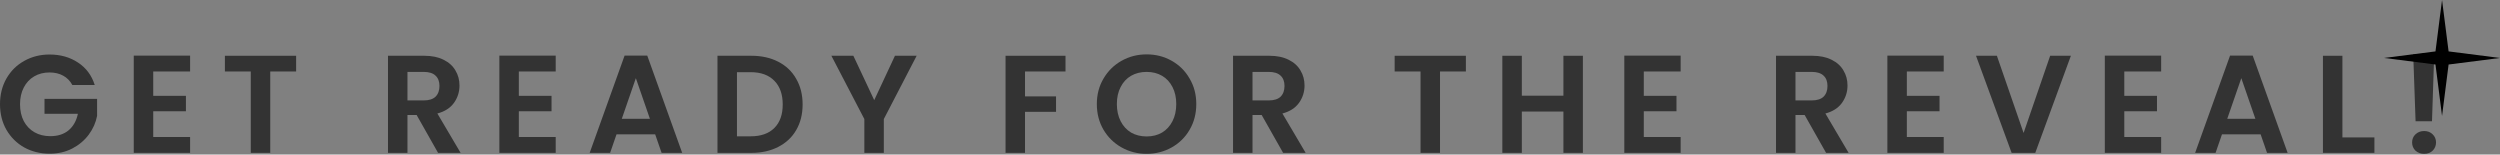 <svg width="647" height="40" viewBox="0 0 647 40" fill="none" xmlns="http://www.w3.org/2000/svg">
<rect x="0" y="0" width="647" height="40" fill="#808080" stroke="none"/>
<g id="Mode=light,Property 1=text 3">
<g id="vector text">
<path d="M18.72 21.992C18.144 20.936 17.352 20.132 16.344 19.58C15.336 19.028 14.16 18.752 12.816 18.752C11.328 18.752 10.008 19.088 8.856 19.76C7.704 20.432 6.804 21.392 6.156 22.64C5.508 23.888 5.184 25.328 5.184 26.96C5.184 28.64 5.508 30.104 6.156 31.352C6.828 32.6 7.752 33.56 8.928 34.232C10.104 34.904 11.472 35.24 13.032 35.24C14.952 35.24 16.524 34.736 17.748 33.728C18.972 32.696 19.776 31.268 20.16 29.444H11.52V25.592H25.128V29.984C24.792 31.736 24.072 33.356 22.968 34.844C21.864 36.332 20.436 37.532 18.684 38.444C16.956 39.332 15.012 39.776 12.852 39.776C10.428 39.776 8.232 39.236 6.264 38.156C4.32 37.052 2.784 35.528 1.656 33.584C0.552 31.64 0 29.432 0 26.96C0 24.488 0.552 22.28 1.656 20.336C2.784 18.368 4.32 16.844 6.264 15.764C8.232 14.66 10.416 14.108 12.816 14.108C15.648 14.108 18.108 14.804 20.196 16.196C22.284 17.564 23.724 19.496 24.516 21.992H18.72Z" fill="#333333"/>
<path d="M39.657 18.5V24.8H48.117V28.796H39.657V35.456H49.197V39.56H34.617V14.396H49.197V18.5H39.657Z" fill="#333333"/>
<path d="M76.637 14.432V18.5H69.941V39.56H64.901V18.5H58.205V14.432H76.637Z" fill="#333333"/>
<path d="M113.372 39.56L107.828 29.768H105.452V39.56H100.412V14.432H109.844C111.788 14.432 113.444 14.78 114.812 15.476C116.18 16.148 117.2 17.072 117.872 18.248C118.568 19.4 118.916 20.696 118.916 22.136C118.916 23.792 118.436 25.292 117.476 26.636C116.516 27.956 115.088 28.868 113.192 29.372L119.204 39.56H113.372ZM105.452 25.988H109.664C111.032 25.988 112.052 25.664 112.724 25.016C113.396 24.344 113.732 23.42 113.732 22.244C113.732 21.092 113.396 20.204 112.724 19.58C112.052 18.932 111.032 18.608 109.664 18.608H105.452V25.988Z" fill="#333333"/>
<path d="M134.275 18.5V24.8H142.735V28.796H134.275V35.456H143.815V39.56H129.235V14.396H143.815V18.5H134.275Z" fill="#333333"/>
<path d="M169.563 34.772H159.555L157.899 39.56H152.607L161.643 14.396H167.511L176.547 39.56H171.219L169.563 34.772ZM168.195 30.74L164.559 20.228L160.923 30.74H168.195Z" fill="#333333"/>
<path d="M194.469 14.432C197.109 14.432 199.425 14.948 201.417 15.98C203.433 17.012 204.981 18.488 206.061 20.408C207.165 22.304 207.717 24.512 207.717 27.032C207.717 29.552 207.165 31.76 206.061 33.656C204.981 35.528 203.433 36.98 201.417 38.012C199.425 39.044 197.109 39.56 194.469 39.56H185.685V14.432H194.469ZM194.289 35.276C196.929 35.276 198.969 34.556 200.409 33.116C201.849 31.676 202.569 29.648 202.569 27.032C202.569 24.416 201.849 22.376 200.409 20.912C198.969 19.424 196.929 18.68 194.289 18.68H190.725V35.276H194.289Z" fill="#333333"/>
<path d="M237.229 14.432L228.733 30.812V39.56H223.693V30.812L215.161 14.432H220.849L226.249 25.916L231.613 14.432H237.229Z" fill="#333333"/>
<path d="M275.75 14.432V18.5H265.274V24.944H273.302V28.94H265.274V39.56H260.234V14.432H275.75Z" fill="#333333"/>
<path d="M296.748 39.812C294.396 39.812 292.236 39.26 290.268 38.156C288.3 37.052 286.74 35.528 285.588 33.584C284.436 31.616 283.86 29.396 283.86 26.924C283.86 24.476 284.436 22.28 285.588 20.336C286.74 18.368 288.3 16.832 290.268 15.728C292.236 14.624 294.396 14.072 296.748 14.072C299.124 14.072 301.284 14.624 303.228 15.728C305.196 16.832 306.744 18.368 307.872 20.336C309.024 22.28 309.6 24.476 309.6 26.924C309.6 29.396 309.024 31.616 307.872 33.584C306.744 35.528 305.196 37.052 303.228 38.156C301.26 39.26 299.1 39.812 296.748 39.812ZM296.748 35.312C298.26 35.312 299.592 34.976 300.744 34.304C301.896 33.608 302.796 32.624 303.444 31.352C304.092 30.08 304.416 28.604 304.416 26.924C304.416 25.244 304.092 23.78 303.444 22.532C302.796 21.26 301.896 20.288 300.744 19.616C299.592 18.944 298.26 18.608 296.748 18.608C295.236 18.608 293.892 18.944 292.716 19.616C291.564 20.288 290.664 21.26 290.016 22.532C289.368 23.78 289.044 25.244 289.044 26.924C289.044 28.604 289.368 30.08 290.016 31.352C290.664 32.624 291.564 33.608 292.716 34.304C293.892 34.976 295.236 35.312 296.748 35.312Z" fill="#333333"/>
<path d="M332.07 39.56L326.526 29.768H324.15V39.56H319.11V14.432H328.542C330.486 14.432 332.142 14.78 333.51 15.476C334.878 16.148 335.898 17.072 336.57 18.248C337.266 19.4 337.614 20.696 337.614 22.136C337.614 23.792 337.134 25.292 336.174 26.636C335.214 27.956 333.786 28.868 331.89 29.372L337.902 39.56H332.07ZM324.15 25.988H328.362C329.73 25.988 330.75 25.664 331.422 25.016C332.094 24.344 332.43 23.42 332.43 22.244C332.43 21.092 332.094 20.204 331.422 19.58C330.75 18.932 329.73 18.608 328.362 18.608H324.15V25.988Z" fill="#333333"/>
<path d="M379.37 14.432V18.5H372.674V39.56H367.634V18.5H360.938V14.432H379.37Z" fill="#333333"/>
<path d="M409.652 14.432V39.56H404.612V28.868H393.848V39.56H388.808V14.432H393.848V24.764H404.612V14.432H409.652Z" fill="#333333"/>
<path d="M425.412 18.5V24.8H433.872V28.796H425.412V35.456H434.952V39.56H420.372V14.396H434.952V18.5H425.412Z" fill="#333333"/>
<path d="M472.591 39.56L467.047 29.768H464.671V39.56H459.631V14.432H469.063C471.007 14.432 472.663 14.78 474.031 15.476C475.399 16.148 476.419 17.072 477.091 18.248C477.787 19.4 478.135 20.696 478.135 22.136C478.135 23.792 477.655 25.292 476.695 26.636C475.735 27.956 474.307 28.868 472.411 29.372L478.423 39.56H472.591ZM464.671 25.988H468.883C470.251 25.988 471.271 25.664 471.943 25.016C472.615 24.344 472.951 23.42 472.951 22.244C472.951 21.092 472.615 20.204 471.943 19.58C471.271 18.932 470.251 18.608 468.883 18.608H464.671V25.988Z" fill="#333333"/>
<path d="M493.493 18.5V24.8H501.953V28.796H493.493V35.456H503.033V39.56H488.453V14.396H503.033V18.5H493.493Z" fill="#333333"/>
<path d="M535.945 14.432L526.729 39.56H520.609L511.393 14.432H516.793L523.705 34.412L530.581 14.432H535.945Z" fill="#333333"/>
<path d="M549.767 18.5V24.8H558.227V28.796H549.767V35.456H559.307V39.56H544.727V14.396H559.307V18.5H549.767Z" fill="#333333"/>
<path d="M585.055 34.772H575.047L573.391 39.56H568.099L577.135 14.396H583.003L592.039 39.56H586.711L585.055 34.772ZM583.687 30.74L580.051 20.228L576.415 30.74H583.687Z" fill="#333333"/>
<path d="M606.217 35.564H614.497V39.56H601.177V14.432H606.217V35.564Z" fill="#333333"/>
<path d="M629.976 14L629.4 31.388H625.152L624.54 14H629.976ZM627.384 39.812C626.472 39.812 625.716 39.536 625.116 38.984C624.54 38.408 624.252 37.7 624.252 36.86C624.252 36.02 624.54 35.324 625.116 34.772C625.716 34.196 626.472 33.908 627.384 33.908C628.272 33.908 629.004 34.196 629.58 34.772C630.156 35.324 630.444 36.02 630.444 36.86C630.444 37.7 630.156 38.408 629.58 38.984C629.004 39.536 628.272 39.812 627.384 39.812Z" fill="#333333"/>
</g>
<path id="Star" d="M632 0L633.697 13.303L647 15L633.697 16.697L632 30L630.303 16.697L617 15L630.303 13.303L632 0Z" fill="black"/>
<g id="Mask" clip-path="url(#clip0_13_7137)">
<mask id="mask0_13_7137" style="mask-type:alpha" maskUnits="userSpaceOnUse" x="0" y="14" width="631" height="26">
<g id="vector text_2">
<path d="M18.72 21.992C18.144 20.936 17.352 20.132 16.344 19.58C15.336 19.028 14.16 18.752 12.816 18.752C11.328 18.752 10.008 19.088 8.856 19.76C7.704 20.432 6.804 21.392 6.156 22.64C5.508 23.888 5.184 25.328 5.184 26.96C5.184 28.64 5.508 30.104 6.156 31.352C6.828 32.6 7.752 33.56 8.928 34.232C10.104 34.904 11.472 35.24 13.032 35.24C14.952 35.24 16.524 34.736 17.748 33.728C18.972 32.696 19.776 31.268 20.16 29.444H11.52V25.592H25.128V29.984C24.792 31.736 24.072 33.356 22.968 34.844C21.864 36.332 20.436 37.532 18.684 38.444C16.956 39.332 15.012 39.776 12.852 39.776C10.428 39.776 8.232 39.236 6.264 38.156C4.32 37.052 2.784 35.528 1.656 33.584C0.552 31.64 0 29.432 0 26.96C0 24.488 0.552 22.28 1.656 20.336C2.784 18.368 4.32 16.844 6.264 15.764C8.232 14.66 10.416 14.108 12.816 14.108C15.648 14.108 18.108 14.804 20.196 16.196C22.284 17.564 23.724 19.496 24.516 21.992H18.72Z" fill="url(#paint0_linear_13_7137)"/>
<path d="M39.657 18.5V24.8H48.117V28.796H39.657V35.456H49.197V39.56H34.617V14.396H49.197V18.5H39.657Z" fill="url(#paint1_linear_13_7137)"/>
<path d="M76.637 14.432V18.5H69.941V39.56H64.901V18.5H58.205V14.432H76.637Z" fill="url(#paint2_linear_13_7137)"/>
<path d="M113.372 39.56L107.828 29.768H105.452V39.56H100.412V14.432H109.844C111.788 14.432 113.444 14.78 114.812 15.476C116.18 16.148 117.2 17.072 117.872 18.248C118.568 19.4 118.916 20.696 118.916 22.136C118.916 23.792 118.436 25.292 117.476 26.636C116.516 27.956 115.088 28.868 113.192 29.372L119.204 39.56H113.372ZM105.452 25.988H109.664C111.032 25.988 112.052 25.664 112.724 25.016C113.396 24.344 113.732 23.42 113.732 22.244C113.732 21.092 113.396 20.204 112.724 19.58C112.052 18.932 111.032 18.608 109.664 18.608H105.452V25.988Z" fill="url(#paint3_linear_13_7137)"/>
<path d="M134.275 18.5V24.8H142.735V28.796H134.275V35.456H143.815V39.56H129.235V14.396H143.815V18.5H134.275Z" fill="url(#paint4_linear_13_7137)"/>
<path d="M169.563 34.772H159.555L157.899 39.56H152.607L161.643 14.396H167.511L176.547 39.56H171.219L169.563 34.772ZM168.195 30.74L164.559 20.228L160.923 30.74H168.195Z" fill="url(#paint5_linear_13_7137)"/>
<path d="M194.469 14.432C197.109 14.432 199.425 14.948 201.417 15.98C203.433 17.012 204.981 18.488 206.061 20.408C207.165 22.304 207.717 24.512 207.717 27.032C207.717 29.552 207.165 31.76 206.061 33.656C204.981 35.528 203.433 36.98 201.417 38.012C199.425 39.044 197.109 39.56 194.469 39.56H185.685V14.432H194.469ZM194.289 35.276C196.929 35.276 198.969 34.556 200.409 33.116C201.849 31.676 202.569 29.648 202.569 27.032C202.569 24.416 201.849 22.376 200.409 20.912C198.969 19.424 196.929 18.68 194.289 18.68H190.725V35.276H194.289Z" fill="url(#paint6_linear_13_7137)"/>
<path d="M237.229 14.432L228.733 30.812V39.56H223.693V30.812L215.161 14.432H220.849L226.249 25.916L231.613 14.432H237.229Z" fill="url(#paint7_linear_13_7137)"/>
<path d="M275.75 14.432V18.5H265.274V24.944H273.302V28.94H265.274V39.56H260.234V14.432H275.75Z" fill="url(#paint8_linear_13_7137)"/>
<path d="M296.748 39.812C294.396 39.812 292.236 39.26 290.268 38.156C288.3 37.052 286.74 35.528 285.588 33.584C284.436 31.616 283.86 29.396 283.86 26.924C283.86 24.476 284.436 22.28 285.588 20.336C286.74 18.368 288.3 16.832 290.268 15.728C292.236 14.624 294.396 14.072 296.748 14.072C299.124 14.072 301.284 14.624 303.228 15.728C305.196 16.832 306.744 18.368 307.872 20.336C309.024 22.28 309.6 24.476 309.6 26.924C309.6 29.396 309.024 31.616 307.872 33.584C306.744 35.528 305.196 37.052 303.228 38.156C301.26 39.26 299.1 39.812 296.748 39.812ZM296.748 35.312C298.26 35.312 299.592 34.976 300.744 34.304C301.896 33.608 302.796 32.624 303.444 31.352C304.092 30.08 304.416 28.604 304.416 26.924C304.416 25.244 304.092 23.78 303.444 22.532C302.796 21.26 301.896 20.288 300.744 19.616C299.592 18.944 298.26 18.608 296.748 18.608C295.236 18.608 293.892 18.944 292.716 19.616C291.564 20.288 290.664 21.26 290.016 22.532C289.368 23.78 289.044 25.244 289.044 26.924C289.044 28.604 289.368 30.08 290.016 31.352C290.664 32.624 291.564 33.608 292.716 34.304C293.892 34.976 295.236 35.312 296.748 35.312Z" fill="url(#paint9_linear_13_7137)"/>
<path d="M332.07 39.56L326.526 29.768H324.15V39.56H319.11V14.432H328.542C330.486 14.432 332.142 14.78 333.51 15.476C334.878 16.148 335.898 17.072 336.57 18.248C337.266 19.4 337.614 20.696 337.614 22.136C337.614 23.792 337.134 25.292 336.174 26.636C335.214 27.956 333.786 28.868 331.89 29.372L337.902 39.56H332.07ZM324.15 25.988H328.362C329.73 25.988 330.75 25.664 331.422 25.016C332.094 24.344 332.43 23.42 332.43 22.244C332.43 21.092 332.094 20.204 331.422 19.58C330.75 18.932 329.73 18.608 328.362 18.608H324.15V25.988Z" fill="url(#paint10_linear_13_7137)"/>
<path d="M379.37 14.432V18.5H372.674V39.56H367.634V18.5H360.938V14.432H379.37Z" fill="url(#paint11_linear_13_7137)"/>
<path d="M409.652 14.432V39.56H404.612V28.868H393.848V39.56H388.808V14.432H393.848V24.764H404.612V14.432H409.652Z" fill="url(#paint12_linear_13_7137)"/>
<path d="M425.412 18.5V24.8H433.872V28.796H425.412V35.456H434.952V39.56H420.372V14.396H434.952V18.5H425.412Z" fill="url(#paint13_linear_13_7137)"/>
<path d="M472.591 39.56L467.047 29.768H464.671V39.56H459.631V14.432H469.063C471.007 14.432 472.663 14.78 474.031 15.476C475.399 16.148 476.419 17.072 477.091 18.248C477.787 19.4 478.135 20.696 478.135 22.136C478.135 23.792 477.655 25.292 476.695 26.636C475.735 27.956 474.307 28.868 472.411 29.372L478.423 39.56H472.591ZM464.671 25.988H468.883C470.251 25.988 471.271 25.664 471.943 25.016C472.615 24.344 472.951 23.42 472.951 22.244C472.951 21.092 472.615 20.204 471.943 19.58C471.271 18.932 470.251 18.608 468.883 18.608H464.671V25.988Z" fill="url(#paint14_linear_13_7137)"/>
<path d="M493.493 18.5V24.8H501.953V28.796H493.493V35.456H503.033V39.56H488.453V14.396H503.033V18.5H493.493Z" fill="url(#paint15_linear_13_7137)"/>
<path d="M535.945 14.432L526.729 39.56H520.609L511.393 14.432H516.793L523.705 34.412L530.581 14.432H535.945Z" fill="url(#paint16_linear_13_7137)"/>
<path d="M549.767 18.5V24.8H558.227V28.796H549.767V35.456H559.307V39.56H544.727V14.396H559.307V18.5H549.767Z" fill="url(#paint17_linear_13_7137)"/>
<path d="M585.055 34.772H575.047L573.391 39.56H568.099L577.135 14.396H583.003L592.039 39.56H586.711L585.055 34.772ZM583.687 30.74L580.051 20.228L576.415 30.74H583.687Z" fill="url(#paint18_linear_13_7137)"/>
<path d="M606.217 35.564H614.497V39.56H601.177V14.432H606.217V35.564Z" fill="url(#paint19_linear_13_7137)"/>
<path d="M629.976 14L629.4 31.388H625.152L624.54 14H629.976ZM627.384 39.812C626.472 39.812 625.716 39.536 625.116 38.984C624.54 38.408 624.252 37.7 624.252 36.86C624.252 36.02 624.54 35.324 625.116 34.772C625.716 34.196 626.472 33.908 627.384 33.908C628.272 33.908 629.004 34.196 629.58 34.772C630.156 35.324 630.444 36.02 630.444 36.86C630.444 37.7 630.156 38.408 629.58 38.984C629.004 39.536 628.272 39.812 627.384 39.812Z" fill="url(#paint20_linear_13_7137)"/>
</g>
</mask>
<g mask="url(#mask0_13_7137)">
<path id="Shine vector 2" d="M630 7L659.5 62" stroke="white" stroke-width="4"/>
</g>
</g>
</g>
<defs>
<linearGradient id="paint0_linear_13_7137" x1="0.221" y1="26.978" x2="633.721" y2="26.978" gradientUnits="userSpaceOnUse">
<stop stop-color="#B3B3B3"/>
<stop offset="1" stop-color="#808080"/>
</linearGradient>
<linearGradient id="paint1_linear_13_7137" x1="0.221" y1="26.978" x2="633.721" y2="26.978" gradientUnits="userSpaceOnUse">
<stop stop-color="#B3B3B3"/>
<stop offset="1" stop-color="#808080"/>
</linearGradient>
<linearGradient id="paint2_linear_13_7137" x1="0.221" y1="26.978" x2="633.721" y2="26.978" gradientUnits="userSpaceOnUse">
<stop stop-color="#B3B3B3"/>
<stop offset="1" stop-color="#808080"/>
</linearGradient>
<linearGradient id="paint3_linear_13_7137" x1="0.221" y1="26.978" x2="633.721" y2="26.978" gradientUnits="userSpaceOnUse">
<stop stop-color="#B3B3B3"/>
<stop offset="1" stop-color="#808080"/>
</linearGradient>
<linearGradient id="paint4_linear_13_7137" x1="0.221" y1="26.978" x2="633.721" y2="26.978" gradientUnits="userSpaceOnUse">
<stop stop-color="#B3B3B3"/>
<stop offset="1" stop-color="#808080"/>
</linearGradient>
<linearGradient id="paint5_linear_13_7137" x1="0.221" y1="26.978" x2="633.721" y2="26.978" gradientUnits="userSpaceOnUse">
<stop stop-color="#B3B3B3"/>
<stop offset="1" stop-color="#808080"/>
</linearGradient>
<linearGradient id="paint6_linear_13_7137" x1="0.221" y1="26.978" x2="633.721" y2="26.978" gradientUnits="userSpaceOnUse">
<stop stop-color="#B3B3B3"/>
<stop offset="1" stop-color="#808080"/>
</linearGradient>
<linearGradient id="paint7_linear_13_7137" x1="0.221" y1="26.978" x2="633.721" y2="26.978" gradientUnits="userSpaceOnUse">
<stop stop-color="#B3B3B3"/>
<stop offset="1" stop-color="#808080"/>
</linearGradient>
<linearGradient id="paint8_linear_13_7137" x1="0.221" y1="26.978" x2="633.721" y2="26.978" gradientUnits="userSpaceOnUse">
<stop stop-color="#B3B3B3"/>
<stop offset="1" stop-color="#808080"/>
</linearGradient>
<linearGradient id="paint9_linear_13_7137" x1="0.221" y1="26.978" x2="633.721" y2="26.978" gradientUnits="userSpaceOnUse">
<stop stop-color="#B3B3B3"/>
<stop offset="1" stop-color="#808080"/>
</linearGradient>
<linearGradient id="paint10_linear_13_7137" x1="0.221" y1="26.978" x2="633.721" y2="26.978" gradientUnits="userSpaceOnUse">
<stop stop-color="#B3B3B3"/>
<stop offset="1" stop-color="#808080"/>
</linearGradient>
<linearGradient id="paint11_linear_13_7137" x1="0.221" y1="26.978" x2="633.721" y2="26.978" gradientUnits="userSpaceOnUse">
<stop stop-color="#B3B3B3"/>
<stop offset="1" stop-color="#808080"/>
</linearGradient>
<linearGradient id="paint12_linear_13_7137" x1="0.221" y1="26.978" x2="633.721" y2="26.978" gradientUnits="userSpaceOnUse">
<stop stop-color="#B3B3B3"/>
<stop offset="1" stop-color="#808080"/>
</linearGradient>
<linearGradient id="paint13_linear_13_7137" x1="0.221" y1="26.978" x2="633.721" y2="26.978" gradientUnits="userSpaceOnUse">
<stop stop-color="#B3B3B3"/>
<stop offset="1" stop-color="#808080"/>
</linearGradient>
<linearGradient id="paint14_linear_13_7137" x1="0.221" y1="26.978" x2="633.721" y2="26.978" gradientUnits="userSpaceOnUse">
<stop stop-color="#B3B3B3"/>
<stop offset="1" stop-color="#808080"/>
</linearGradient>
<linearGradient id="paint15_linear_13_7137" x1="0.221" y1="26.978" x2="633.721" y2="26.978" gradientUnits="userSpaceOnUse">
<stop stop-color="#B3B3B3"/>
<stop offset="1" stop-color="#808080"/>
</linearGradient>
<linearGradient id="paint16_linear_13_7137" x1="0.221" y1="26.978" x2="633.721" y2="26.978" gradientUnits="userSpaceOnUse">
<stop stop-color="#B3B3B3"/>
<stop offset="1" stop-color="#808080"/>
</linearGradient>
<linearGradient id="paint17_linear_13_7137" x1="0.221" y1="26.978" x2="633.721" y2="26.978" gradientUnits="userSpaceOnUse">
<stop stop-color="#B3B3B3"/>
<stop offset="1" stop-color="#808080"/>
</linearGradient>
<linearGradient id="paint18_linear_13_7137" x1="0.221" y1="26.978" x2="633.721" y2="26.978" gradientUnits="userSpaceOnUse">
<stop stop-color="#B3B3B3"/>
<stop offset="1" stop-color="#808080"/>
</linearGradient>
<linearGradient id="paint19_linear_13_7137" x1="0.221" y1="26.978" x2="633.721" y2="26.978" gradientUnits="userSpaceOnUse">
<stop stop-color="#B3B3B3"/>
<stop offset="1" stop-color="#808080"/>
</linearGradient>
<linearGradient id="paint20_linear_13_7137" x1="0.221" y1="26.978" x2="633.721" y2="26.978" gradientUnits="userSpaceOnUse">
<stop stop-color="#B3B3B3"/>
<stop offset="1" stop-color="#808080"/>
</linearGradient>
<clipPath id="clip0_13_7137">
<rect width="630.444" height="25.812" fill="white" transform="translate(0 14)"/>
</clipPath>
</defs>
</svg>
